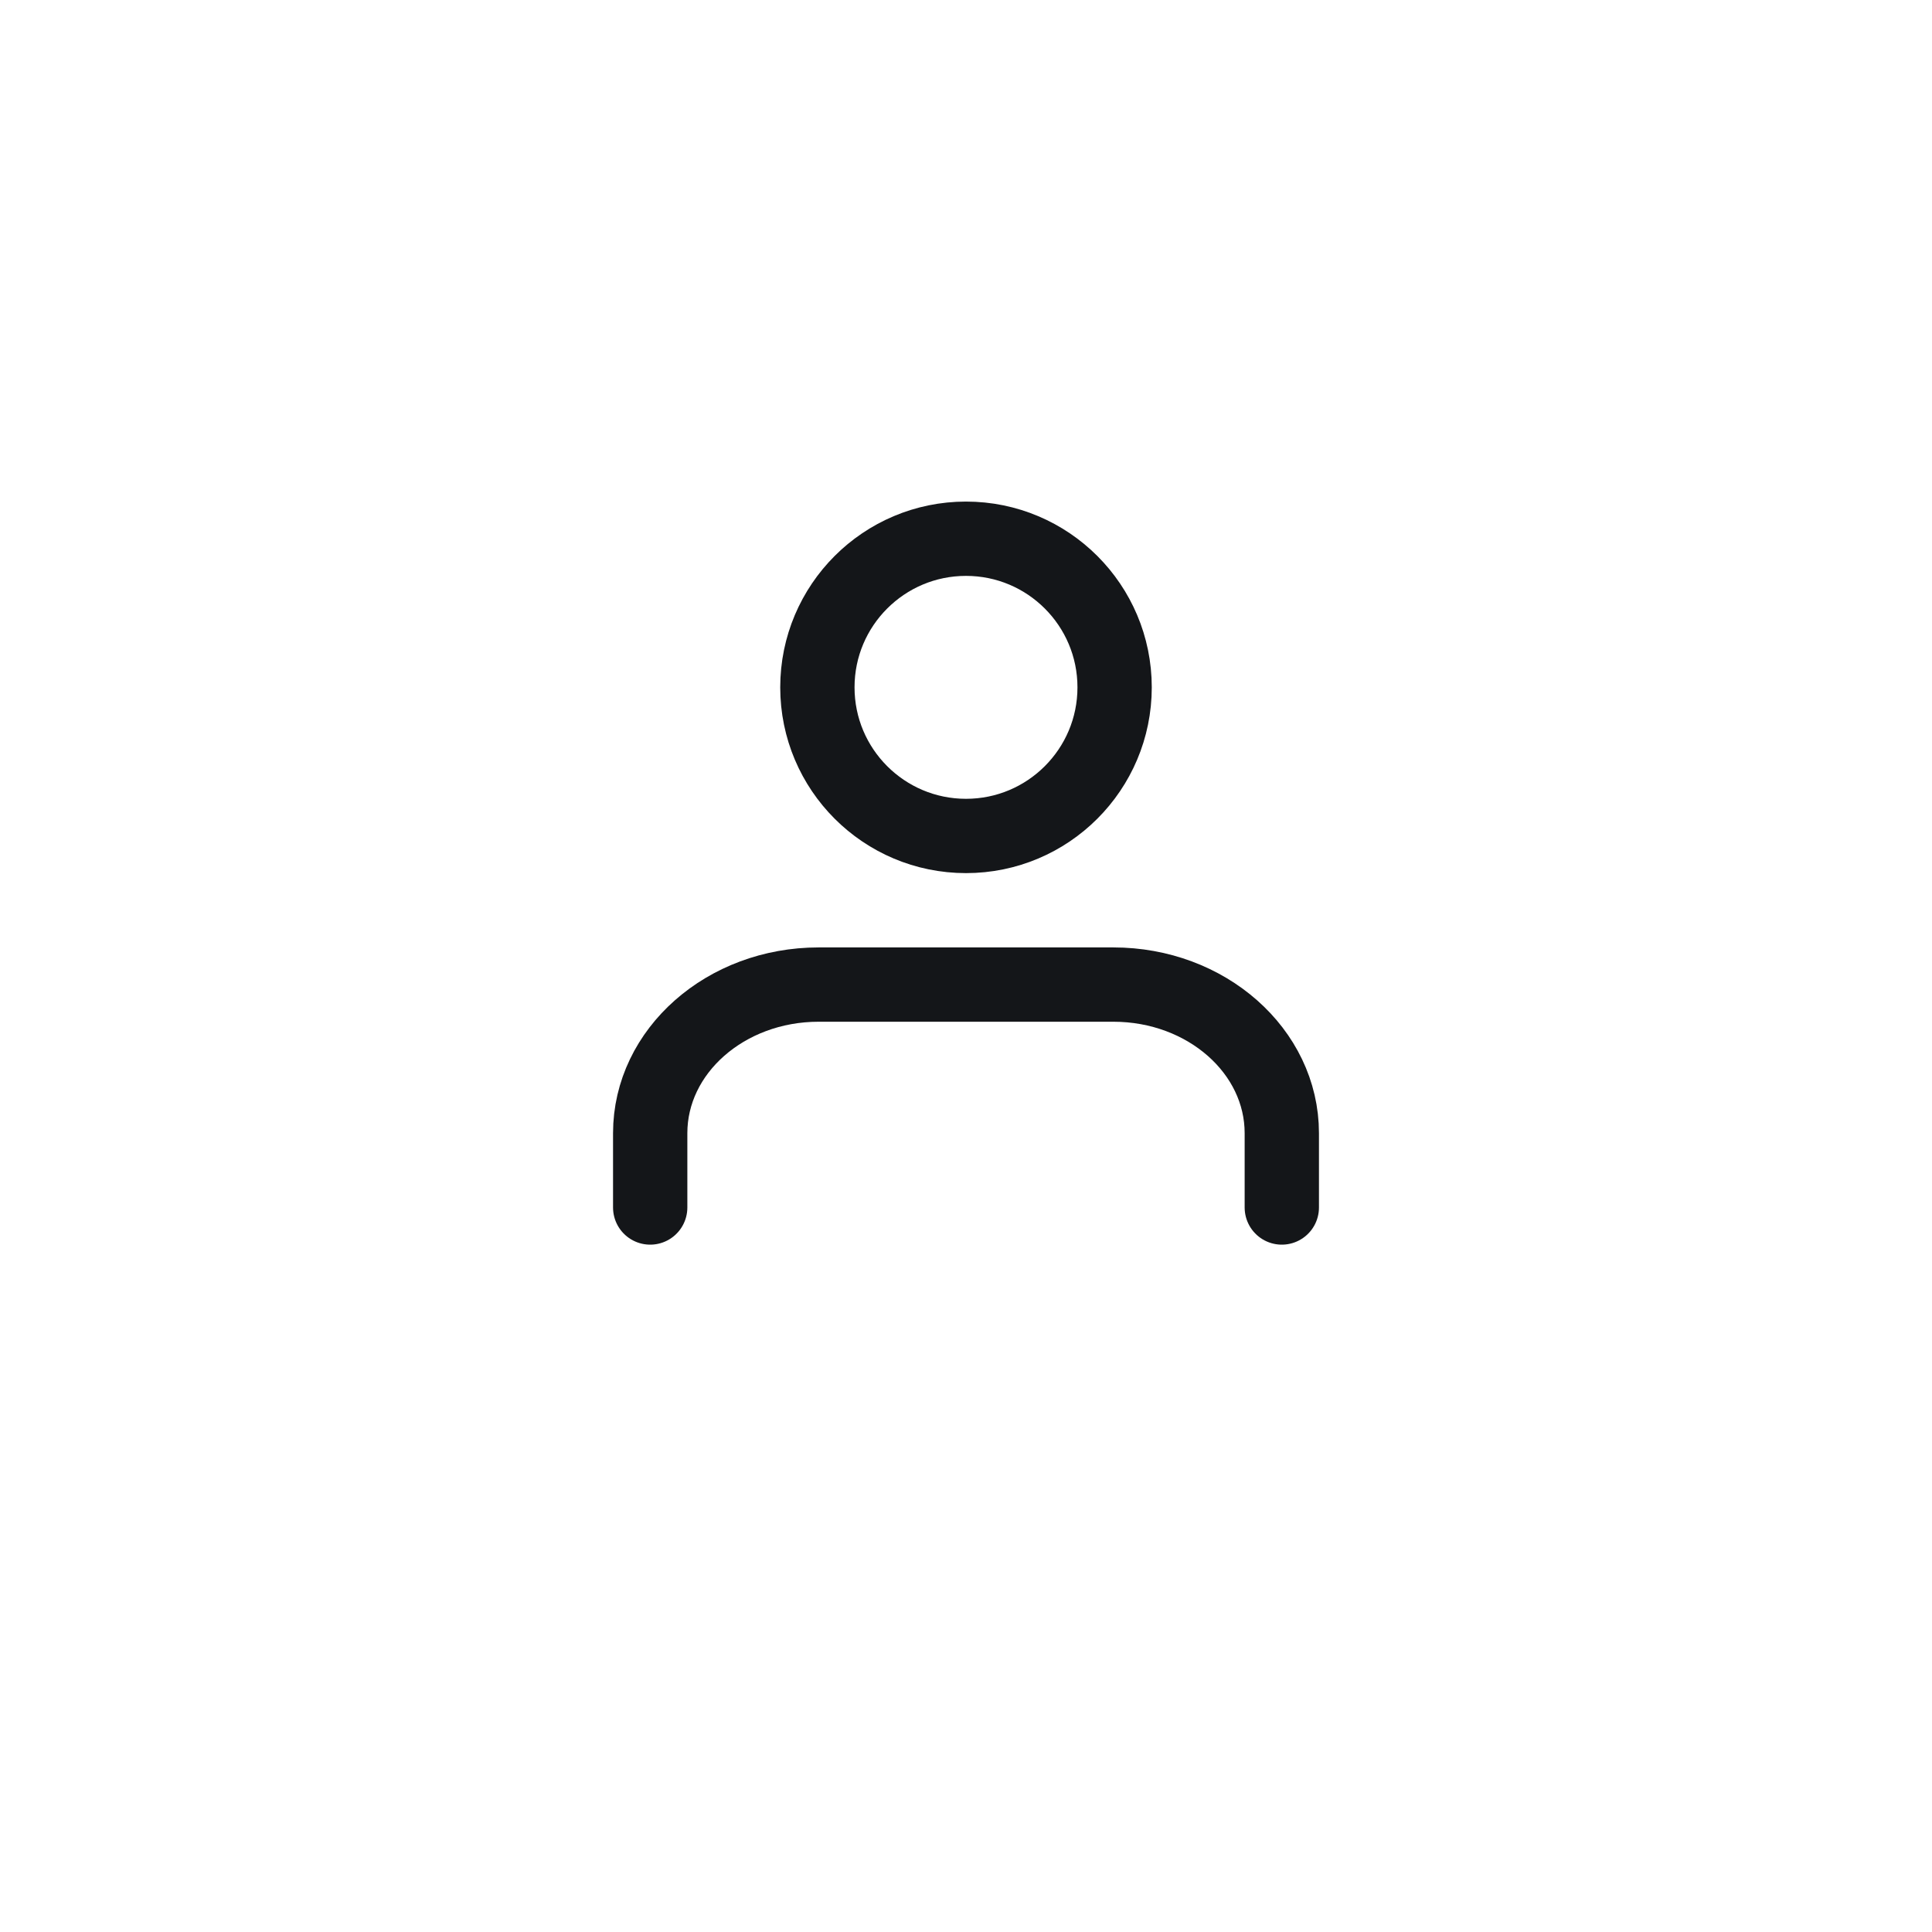 <svg width="104" height="104" viewBox="0 0 104 104" fill="none" xmlns="http://www.w3.org/2000/svg">
<g filter="url(#filter0_d)">
<circle cx="52" cy="48" r="40" fill="white"/>
</g>
<path d="M69 65V61C69 56.582 64.941 53 59.933 53H44.067C39.059 53 35 56.582 35 61V65" stroke="#141619" stroke-width="4" stroke-linecap="round" stroke-linejoin="round"/>
<path fill-rule="evenodd" clip-rule="evenodd" d="M52 45C56.418 45 60 41.418 60 37C60 32.582 56.418 29 52 29C47.582 29 44 32.582 44 37C44 41.418 47.582 45 52 45Z" stroke="#141619" stroke-width="4" stroke-linecap="round" stroke-linejoin="round"/>
<defs>
<filter id="filter0_d" x="0" y="0" width="104" height="104" filterUnits="userSpaceOnUse" color-interpolation-filters="sRGB">
<feFlood flood-opacity="0" result="BackgroundImageFix"/>
<feColorMatrix in="SourceAlpha" type="matrix" values="0 0 0 0 0 0 0 0 0 0 0 0 0 0 0 0 0 0 127 0" result="hardAlpha"/>
<feOffset dy="4"/>
<feGaussianBlur stdDeviation="6"/>
<feColorMatrix type="matrix" values="0 0 0 0 0.408 0 0 0 0 0.463 0 0 0 0 0.518 0 0 0 0.1 0"/>
<feBlend mode="normal" in2="BackgroundImageFix" result="effect1_dropShadow"/>
<feBlend mode="normal" in="SourceGraphic" in2="effect1_dropShadow" result="shape"/>
</filter>
</defs>
</svg>
